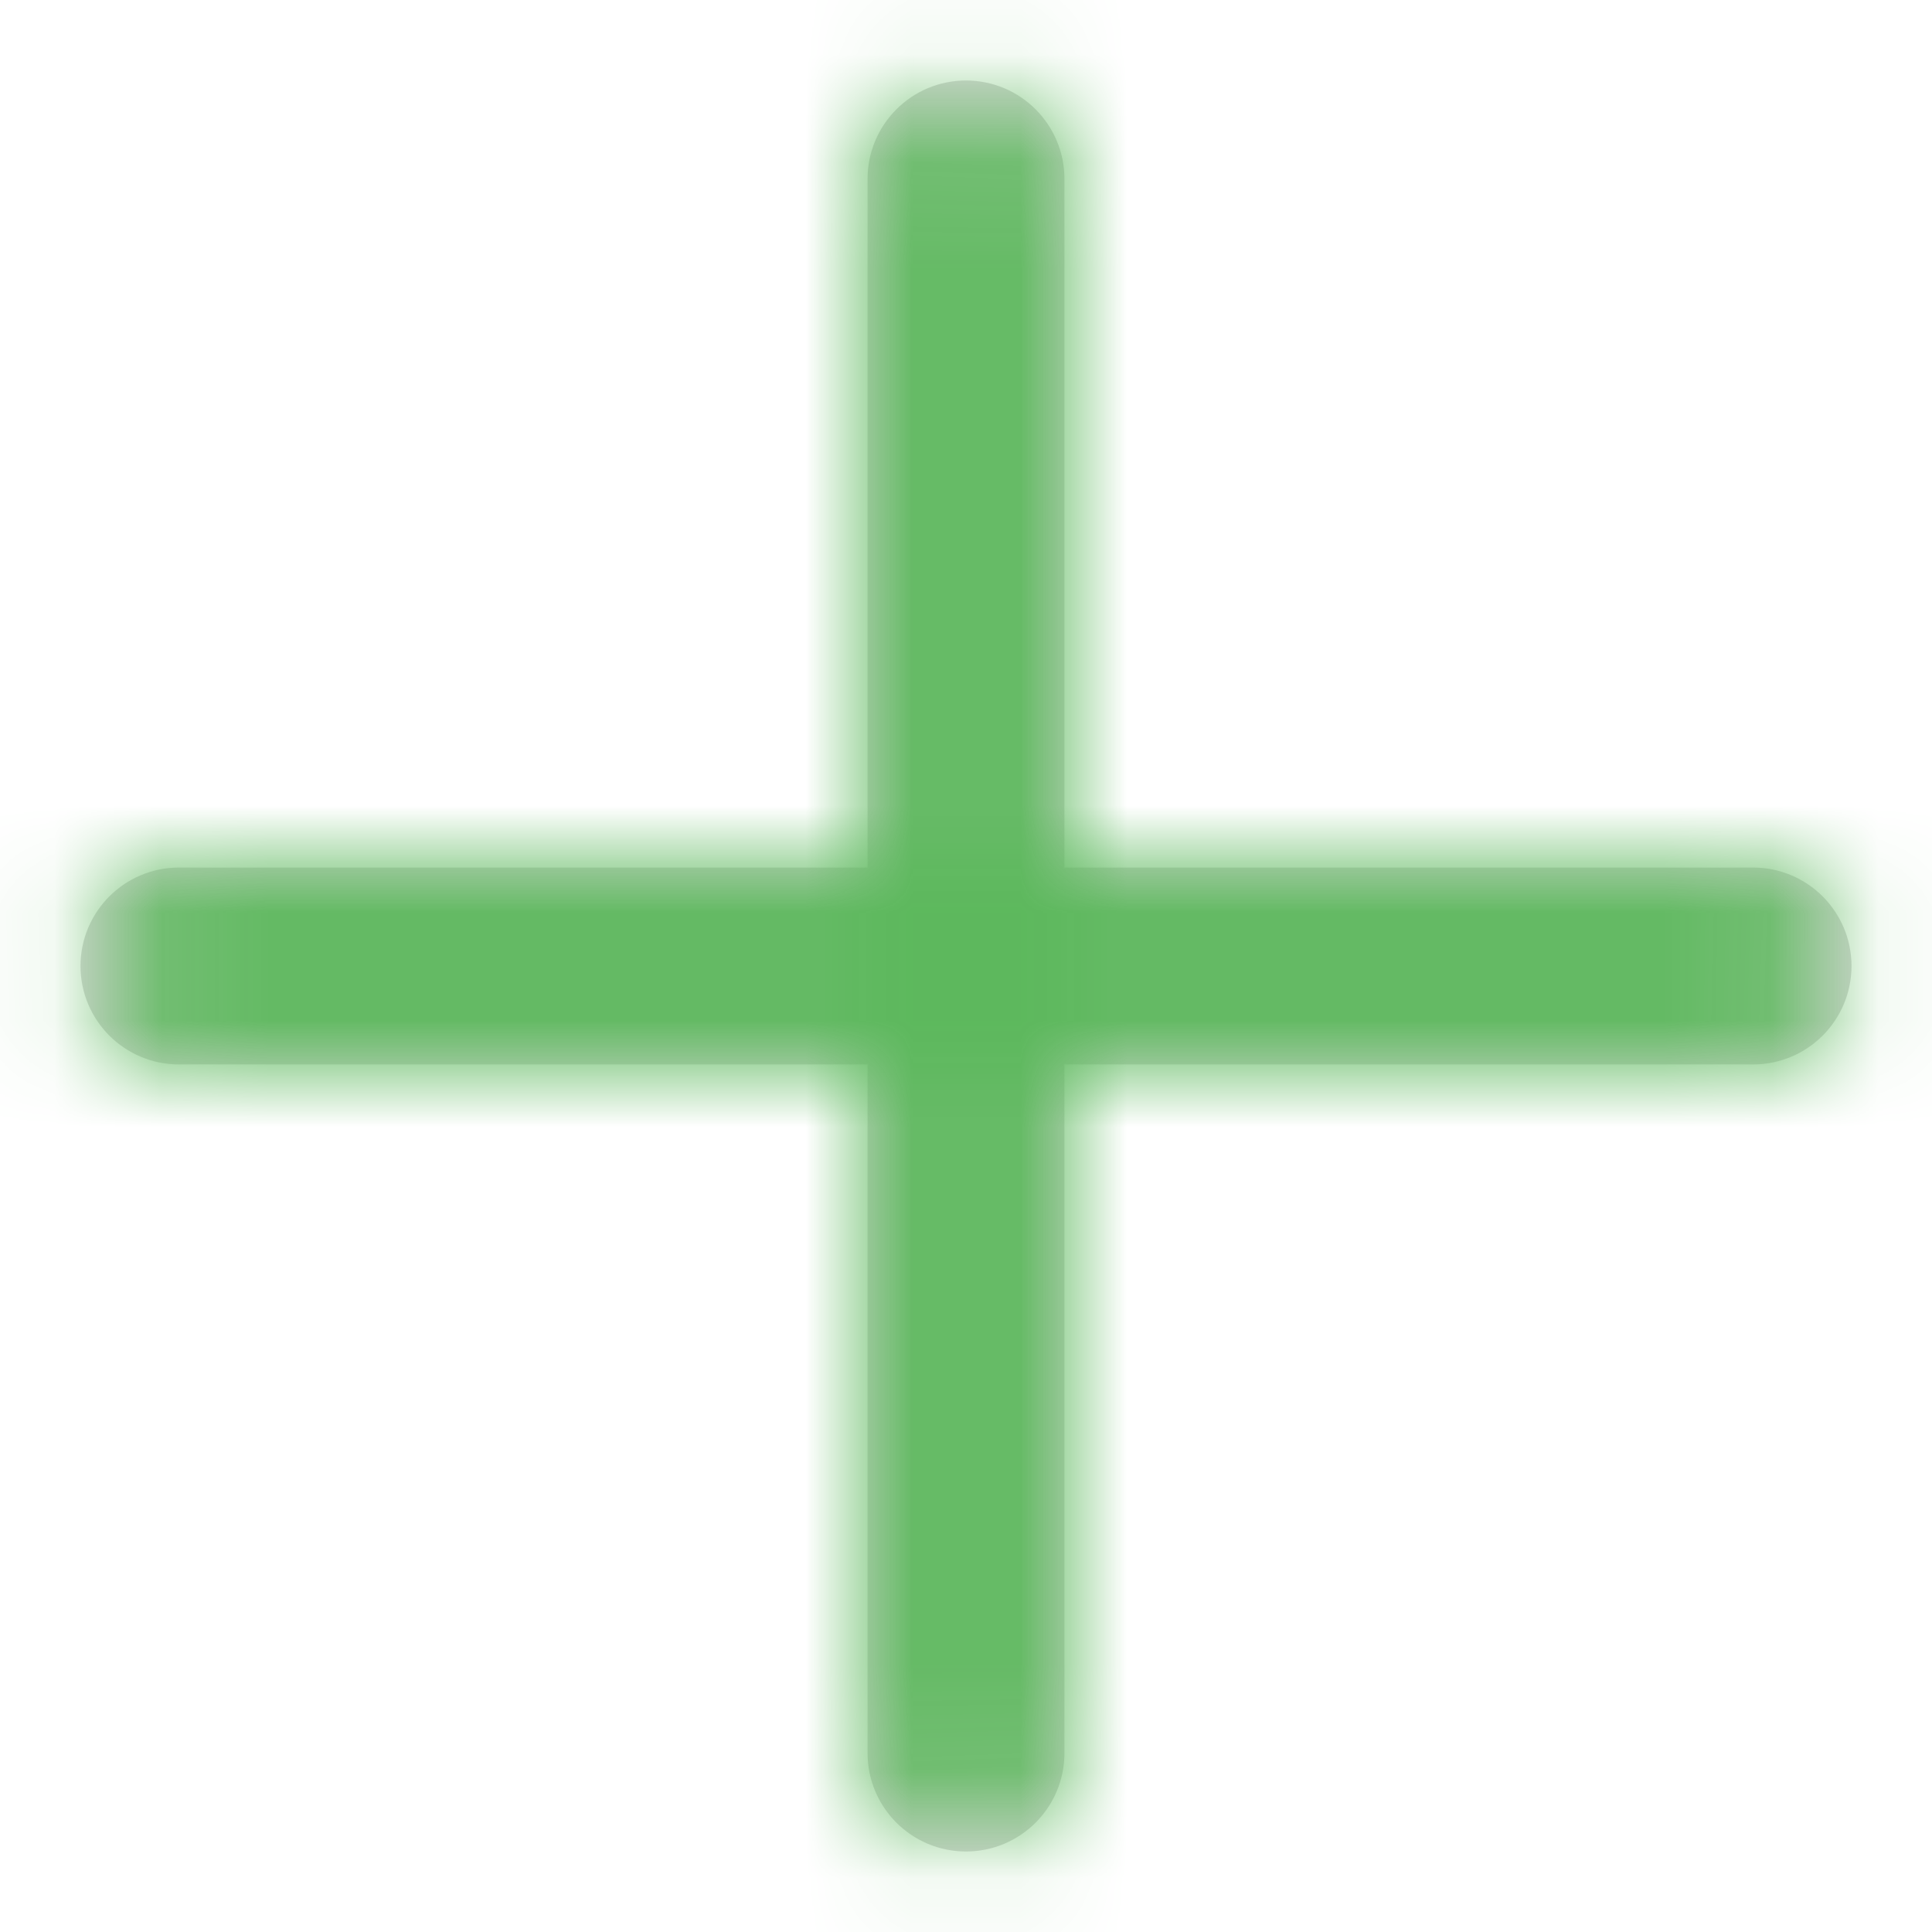 <?xml version="1.0" encoding="UTF-8"?>
<svg width="18px" height="18px" viewBox="0 0 18 18" version="1.1" xmlns="http://www.w3.org/2000/svg" xmlns:xlink="http://www.w3.org/1999/xlink">
    <!-- Generator: Sketch 50.2 (55047) - http://www.bohemiancoding.com/sketch -->
    <title>Icons/Send</title>
    <desc>Created with Sketch.</desc>
    <defs>
        <path d="M9.917,8.083 L16.333,8.083 C16.84,8.083 17.25,8.494 17.25,9 C17.25,9.506 16.84,9.917 16.333,9.917 L9.917,9.917 L9.917,16.333 C9.917,16.84 9.506,17.25 9,17.25 C8.494,17.25 8.083,16.84 8.083,16.333 L8.083,9.917 L1.667,9.917 C1.16,9.917 0.75,9.506 0.75,9 C0.75,8.494 1.16,8.083 1.667,8.083 L8.083,8.083 L8.083,1.667 C8.083,1.16 8.494,0.75 9,0.75 C9.506,0.75 9.917,1.16 9.917,1.667 L9.917,8.083 Z" id="path-1"></path>
    </defs>
    <g id="Symbols" stroke="none" stroke-width="1" fill="none" fill-rule="evenodd">
        <g id="Button/Outline/Success" transform="translate(-15, -14)">
            <g id="Icons/Plus-+" transform="translate(15, 14)">
                <mask id="mask-2" fill="white">
                    <use xlink:href="#path-1"></use>
                </mask>
                <use id="Mask" fill="#D8D8D8" fill-rule="evenodd" xlink:href="#path-1"></use>
                <g id="Colors/Status/Green_Confirmation_&amp;_Process" mask="url(#mask-2)" fill="#5CB85C" fill-rule="evenodd">
                    <g transform="translate(9, 9) rotate(-630) translate(-9, -9) translate(-0, -0)" id="Rectangle-2-Copy-4">
                        <rect x="0" y="0" width="18" height="18"></rect>
                    </g>
                </g>
            </g>
        </g>
    </g>
</svg>